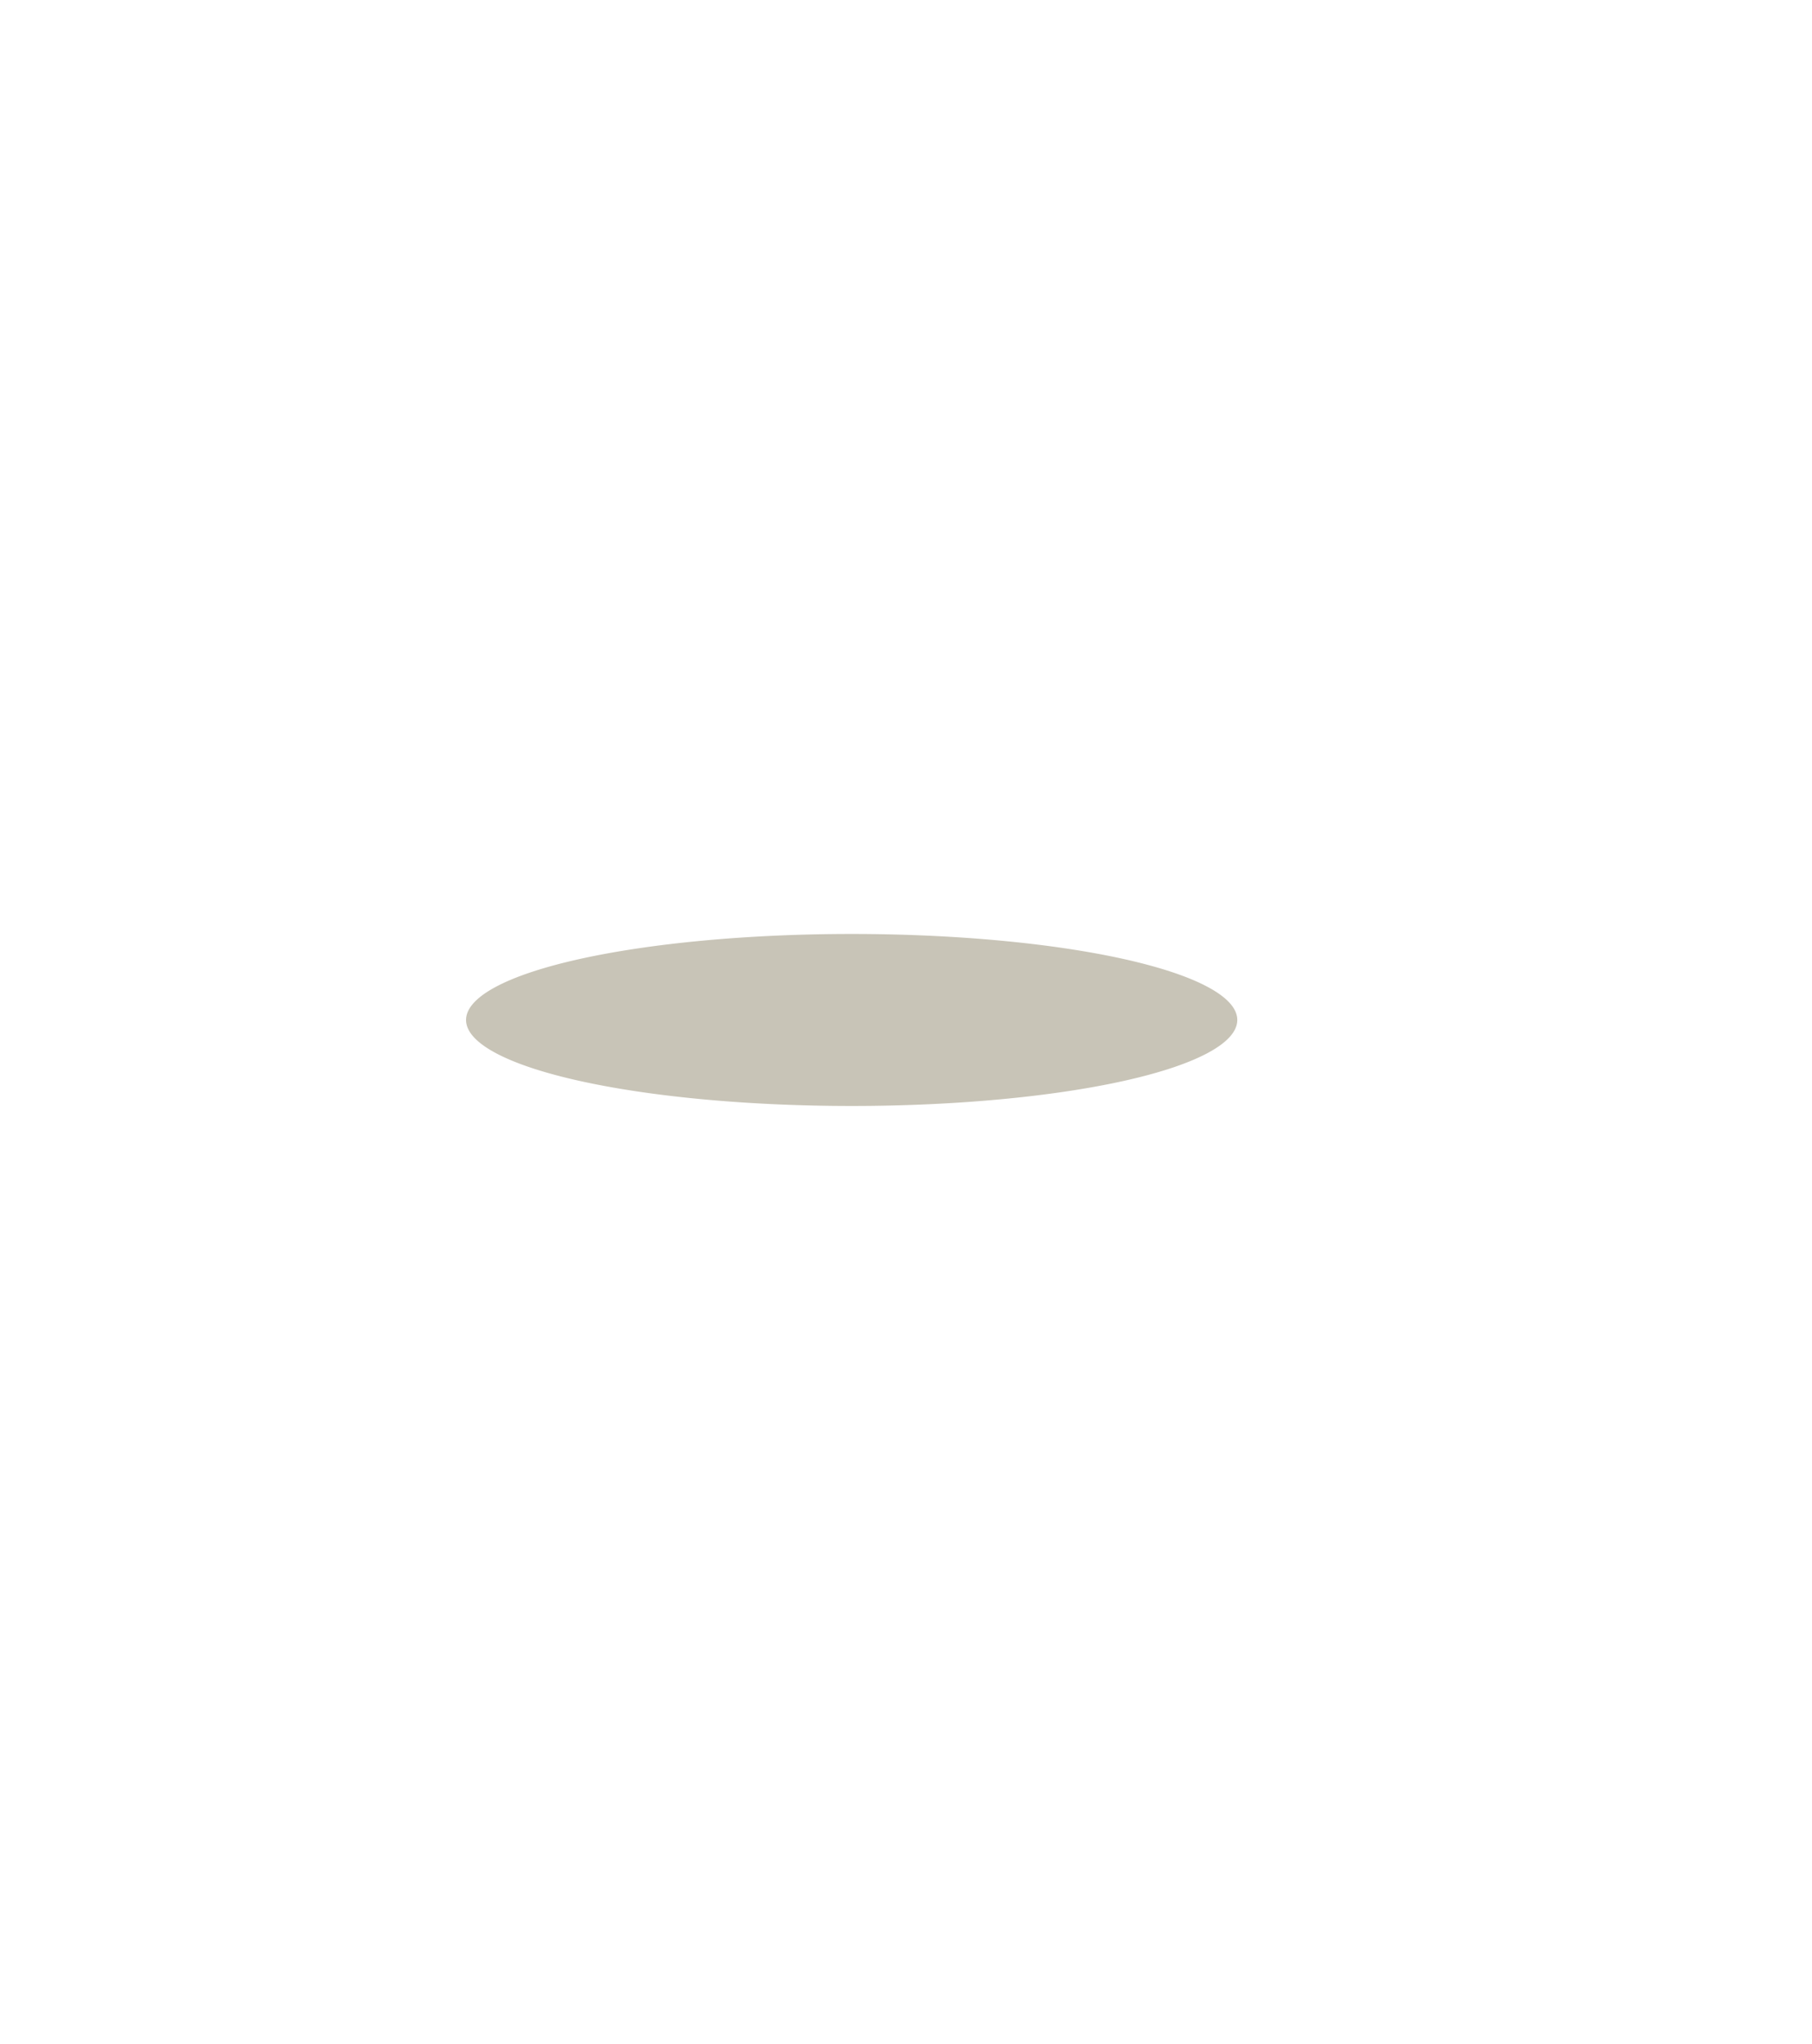 <?xml version="1.0" encoding="UTF-8" standalone="no"?>
<!-- Created with Inkscape (http://www.inkscape.org/) -->

<svg
   xmlns:dc="http://purl.org/dc/elements/1.1/"
   xmlns:cc="http://creativecommons.org/ns#"
   xmlns:rdf="http://www.w3.org/1999/02/22-rdf-syntax-ns#"
   xmlns:svg="http://www.w3.org/2000/svg"
   xmlns="http://www.w3.org/2000/svg"
   xmlns:xlink="http://www.w3.org/1999/xlink"
   xmlns:sodipodi="http://sodipodi.sourceforge.net/DTD/sodipodi-0.dtd"
   xmlns:inkscape="http://www.inkscape.org/namespaces/inkscape"
   width="933.09"
   height="1052.362"
   id="svg2"
   version="1.1"
   inkscape:version="0.48.4 r9939"
   sodipodi:docname="newslide1.svg">
  <defs
     id="defs4">
    <linearGradient
       inkscape:collect="always"
       id="linearGradient3901">
      <stop
         style="stop-color:#e6e6e6;stop-opacity:1;"
         offset="0"
         id="stop3903" />
      <stop
         style="stop-color:#e6e6e6;stop-opacity:0;"
         offset="1"
         id="stop3905" />
    </linearGradient>
    <linearGradient
       inkscape:collect="always"
       xlink:href="#linearGradient3901"
       id="linearGradient3909"
       x1="8.071"
       y1="566.648"
       x2="923.357"
       y2="566.648"
       gradientUnits="userSpaceOnUse" />
    <filter
       inkscape:collect="always"
       id="filter4151"
       x="-0.195"
       width="1.389"
       y="-0.919"
       height="2.837">
      <feGaussianBlur
         inkscape:collect="always"
         stdDeviation="31.633"
         id="feGaussianBlur4153" />
    </filter>
    <filter
       inkscape:collect="always"
       id="filter4169"
       x="-0.087"
       width="1.174"
       y="-0.39"
       height="1.779">
      <feGaussianBlur
         inkscape:collect="always"
         stdDeviation="14.38"
         id="feGaussianBlur4171" />
    </filter>
  </defs>
  <sodipodi:namedview
     id="base"
     pagecolor="#ffffff"
     bordercolor="#666666"
     borderopacity="1.0"
     inkscape:pageopacity="0.0"
     inkscape:pageshadow="2"
     inkscape:zoom="0.35"
     inkscape:cx="360.25148"
     inkscape:cy="462.90777"
     inkscape:document-units="px"
     inkscape:current-layer="layer1"
     showgrid="false"
     inkscape:window-width="1301"
     inkscape:window-height="744"
     inkscape:window-x="65"
     inkscape:window-y="24"
     inkscape:window-maximized="1" />
  <g
     inkscape:label="Layer 1"
     inkscape:groupmode="layer"
     id="layer1">
    <path
       sodipodi:type="arc"
       style="fill:#c8c4b7;fill-opacity:1;stroke:#e5335f;stroke-width:0;stroke-miterlimit:4;stroke-opacity:1;stroke-dasharray:none;filter:url(#filter4169)"
       id="path4101"
       sodipodi:cx="510"
       sodipodi:cy="585.2193"
       sodipodi:rx="198.57143"
       sodipodi:ry="44.285713"
       d="m 708.571,585.219 a 198.571,44.286 0 1 1 -397.143,0 198.571,44.286 0 1 1 397.143,0 z"
       transform="translate(-71.429,-60)" />
  </g>
</svg>
